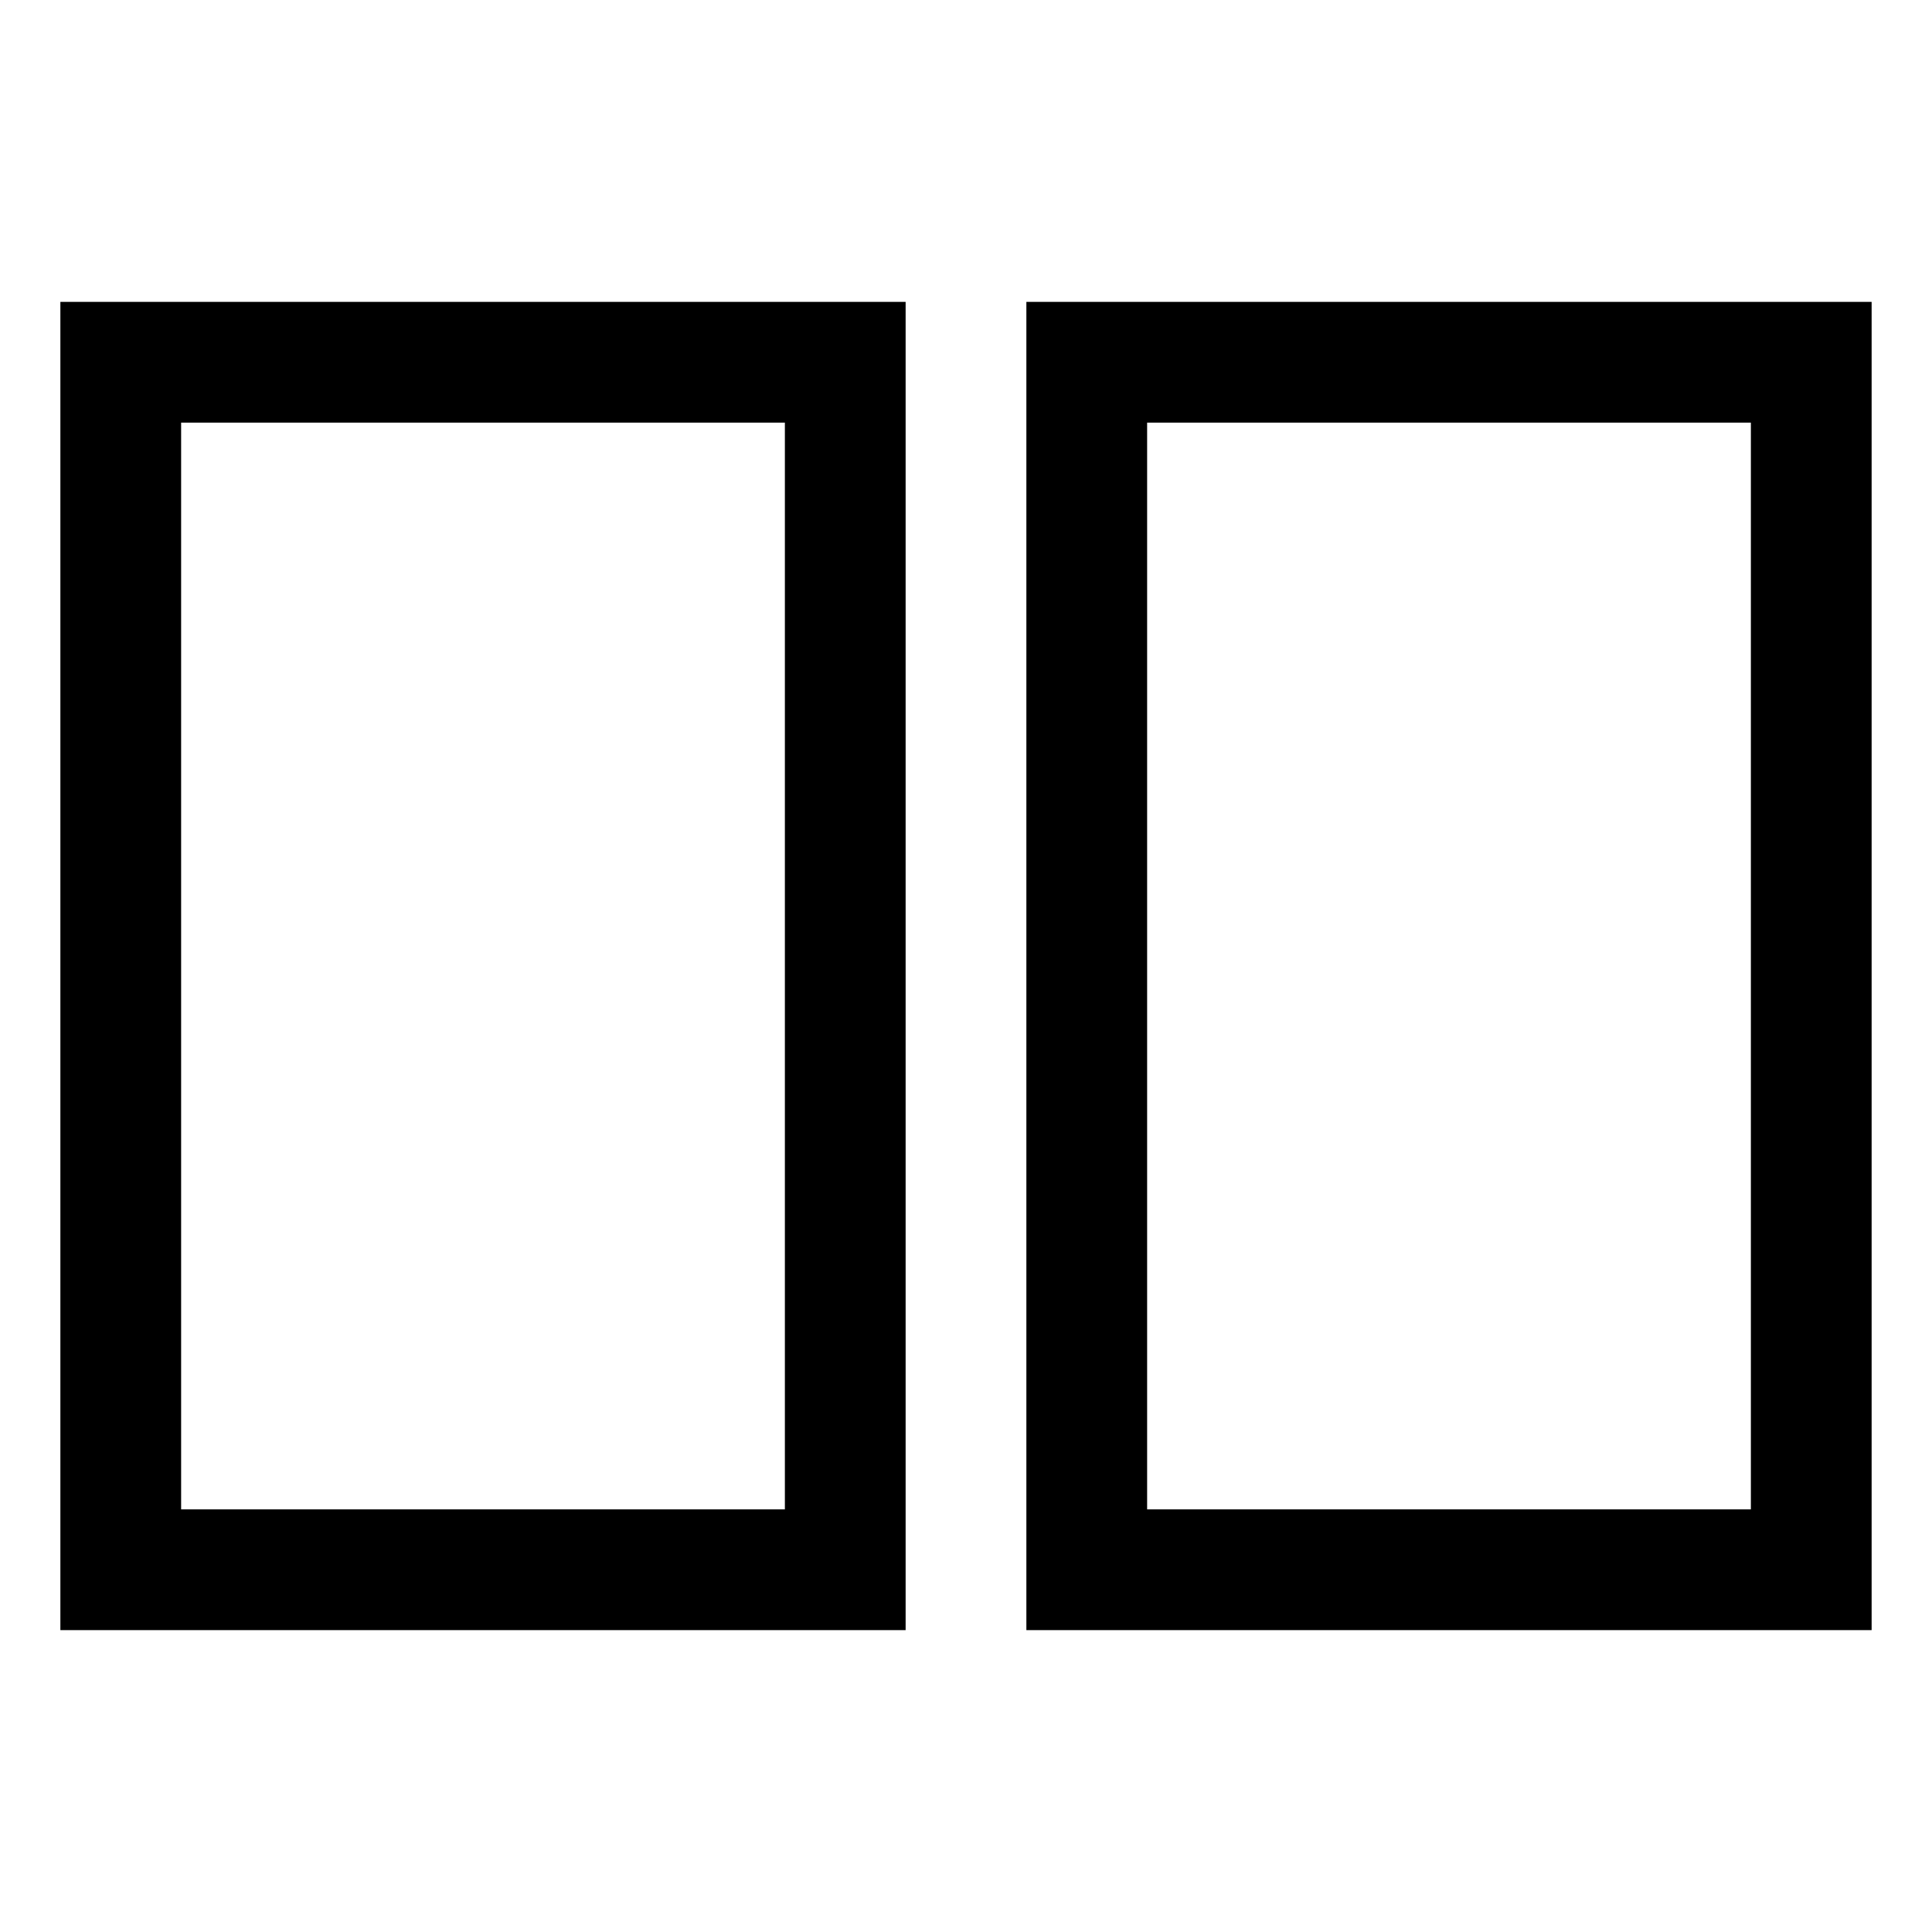 <svg width="16" height="16" viewBox="0 0 16 16" fill="none" xmlns="http://www.w3.org/2000/svg">
  <rect x="1" y="3" width="6" height="10" stroke="currentColor" strokeWidth="1.5" />
  <rect x="9" y="3" width="6" height="10" stroke="currentColor" strokeWidth="1.5" />
</svg>